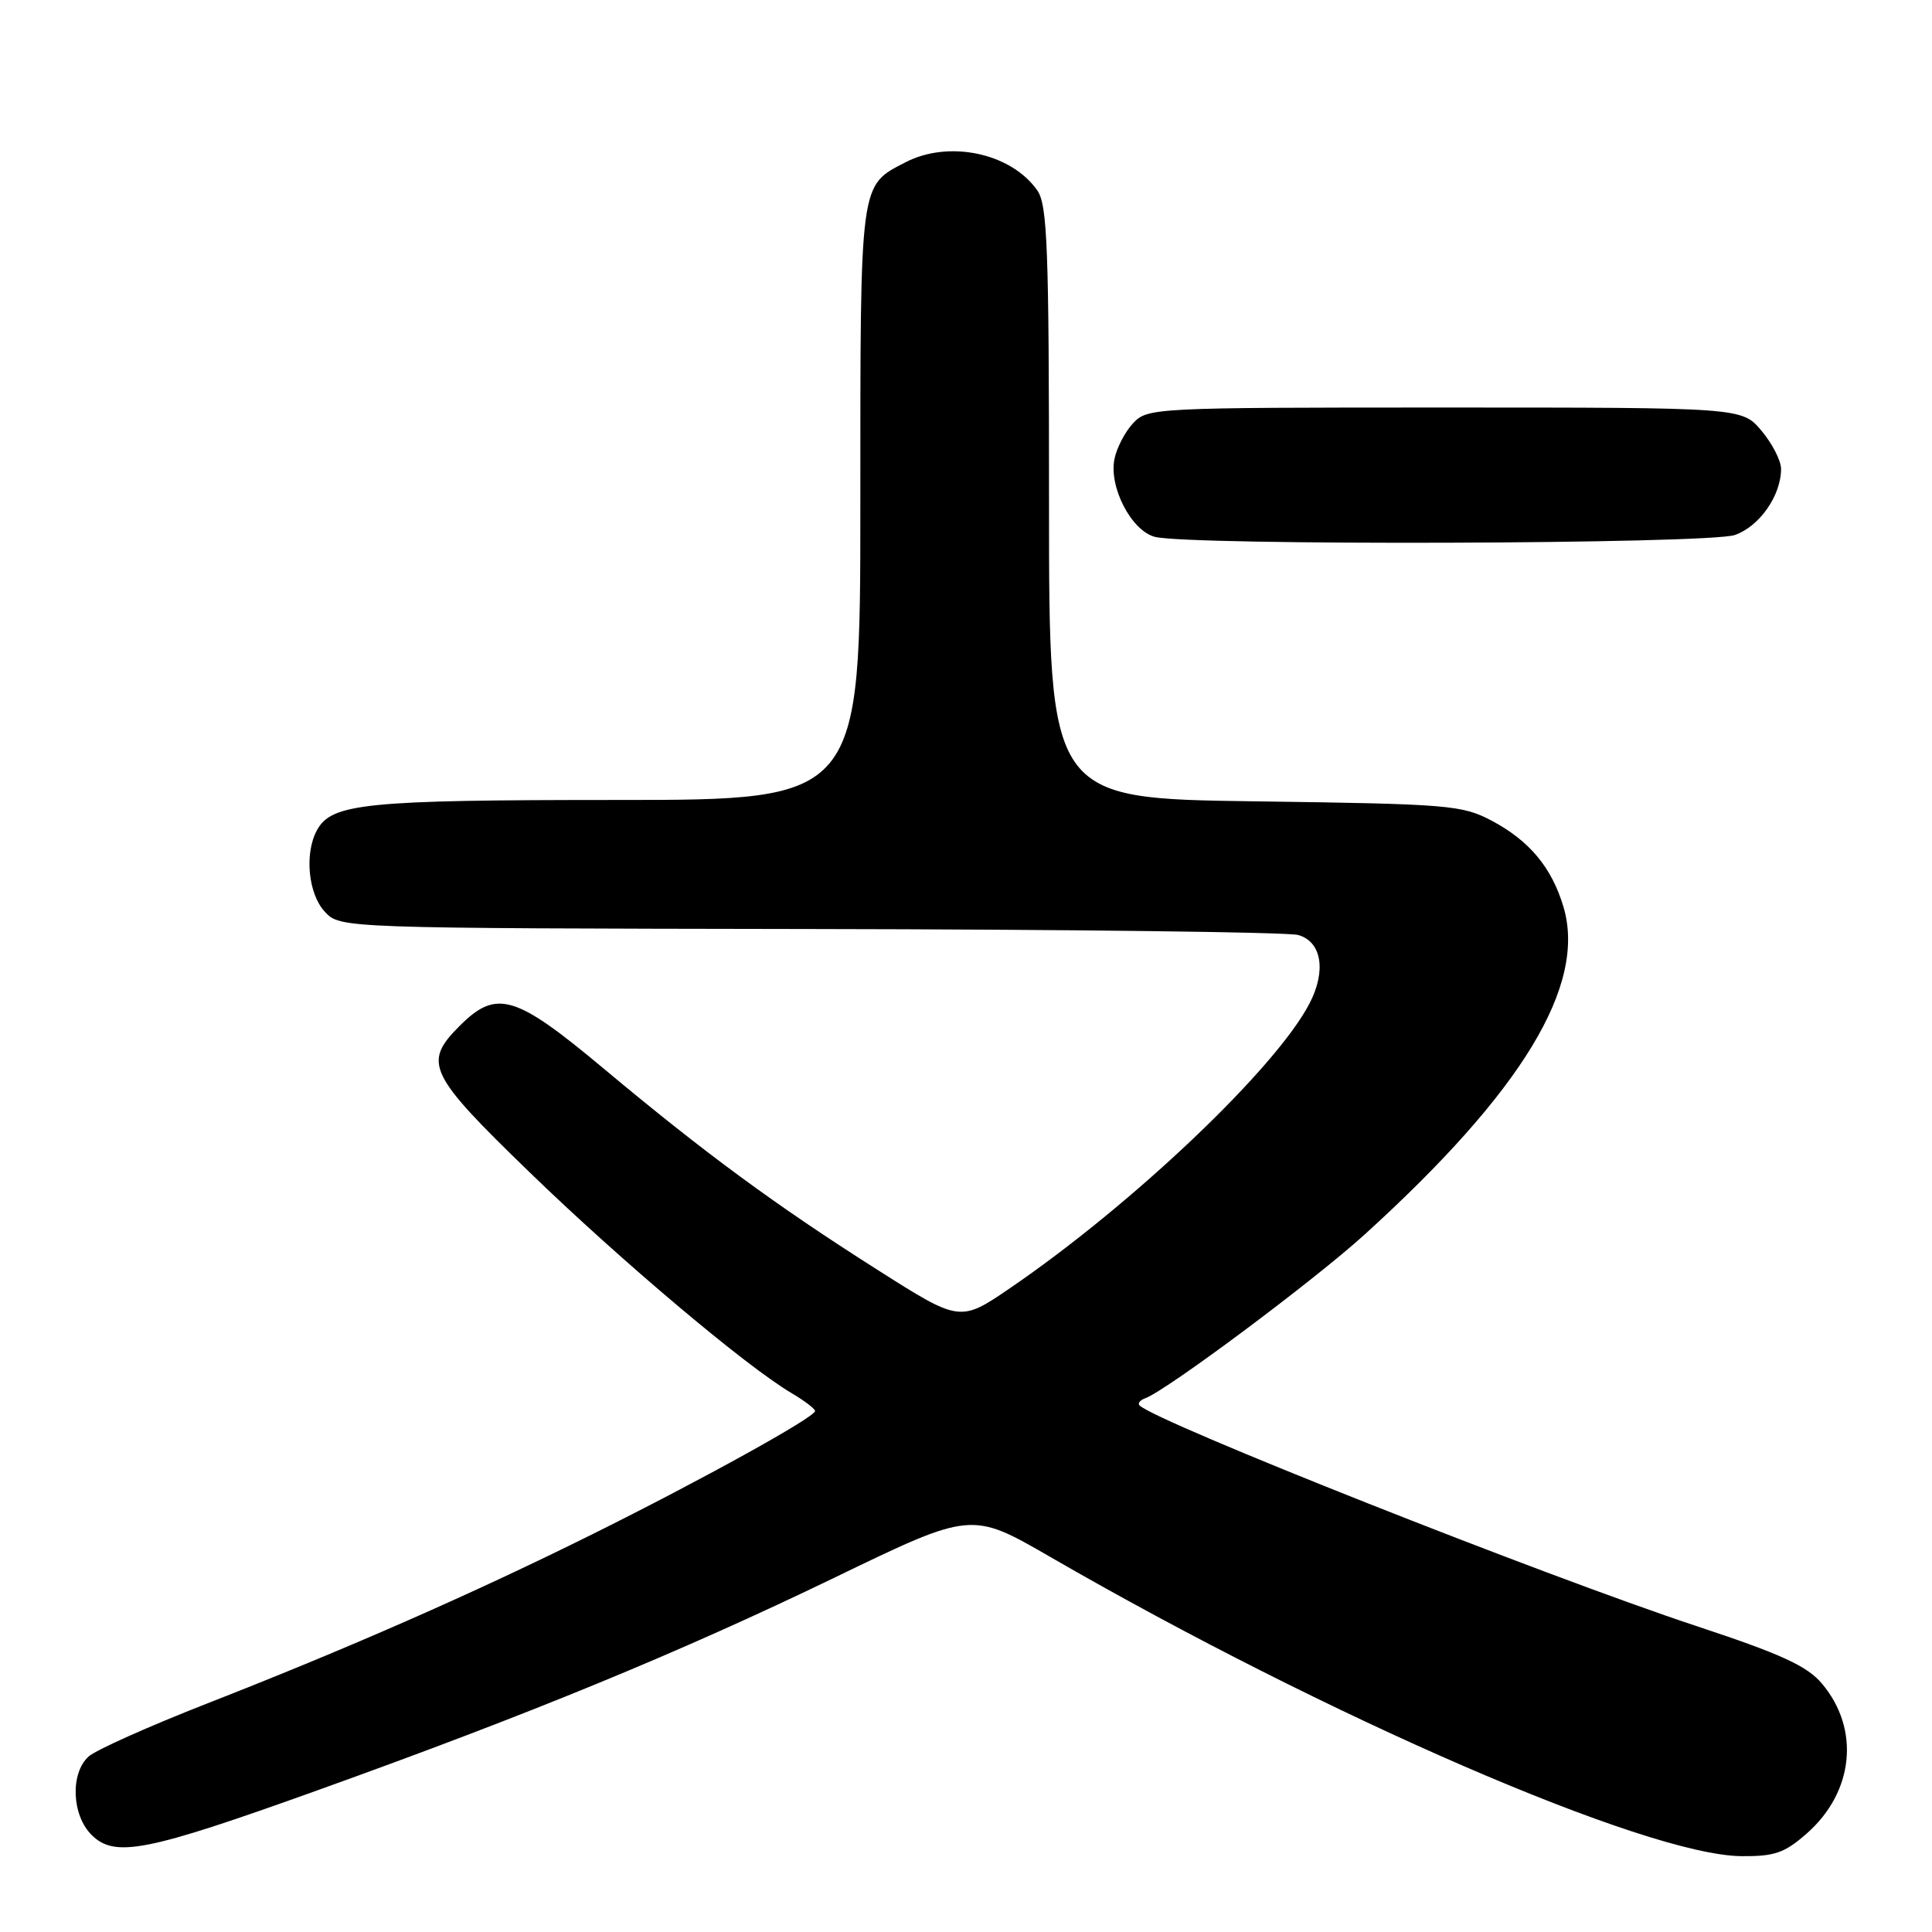 <?xml version="1.0" encoding="UTF-8" standalone="no"?>
<!DOCTYPE svg PUBLIC "-//W3C//DTD SVG 1.1//EN" "http://www.w3.org/Graphics/SVG/1.1/DTD/svg11.dtd" >
<svg xmlns="http://www.w3.org/2000/svg" xmlns:xlink="http://www.w3.org/1999/xlink" version="1.1" viewBox="0 0 256 256">
 <g >
 <path fill="currentColor"
d=" M 239.40 242.95 C 245.65 237.46 246.50 229.13 241.43 223.10 C 239.45 220.75 236.07 219.19 224.72 215.44 C 204.55 208.76 153.18 188.41 151.00 186.23 C 150.72 185.95 151.06 185.53 151.74 185.28 C 154.54 184.28 174.02 169.75 180.79 163.61 C 201.72 144.61 210.27 130.52 207.16 120.14 C 205.60 114.93 202.64 111.39 197.66 108.75 C 193.73 106.67 192.01 106.53 166.25 106.18 C 139.00 105.81 139.00 105.81 139.00 66.63 C 139.00 32.74 138.79 27.14 137.44 25.22 C 133.98 20.28 125.75 18.53 120.01 21.49 C 113.87 24.67 114.00 23.69 114.00 66.72 C 114.00 106.00 114.00 106.00 81.65 106.00 C 48.31 106.00 43.90 106.45 41.98 110.04 C 40.32 113.13 40.85 118.46 43.04 120.81 C 45.08 123.00 45.08 123.00 107.29 123.10 C 141.51 123.15 170.62 123.51 172.00 123.89 C 175.12 124.75 175.77 128.61 173.53 132.94 C 169.11 141.50 150.12 159.55 133.90 170.64 C 127.21 175.21 127.21 175.21 116.24 168.24 C 102.78 159.70 93.40 152.80 80.00 141.60 C 68.27 131.79 65.80 131.05 60.92 135.92 C 56.01 140.83 56.70 142.28 70.19 155.35 C 82.31 167.09 98.82 181.01 104.86 184.58 C 106.59 185.60 108.00 186.67 108.00 186.97 C 107.99 187.79 92.94 196.12 78.50 203.29 C 62.70 211.14 46.14 218.41 27.50 225.70 C 19.80 228.71 12.71 231.88 11.75 232.74 C 9.30 234.94 9.49 240.49 12.12 243.12 C 15.20 246.20 19.32 245.39 42.00 237.25 C 70.23 227.12 90.04 218.97 110.61 209.03 C 128.72 200.27 128.72 200.27 139.11 206.27 C 175.86 227.51 218.13 245.82 230.72 245.95 C 235.14 245.99 236.45 245.54 239.40 242.95 Z  M 229.88 70.89 C 233.14 69.75 236.00 65.66 236.00 62.13 C 236.00 61.04 234.83 58.77 233.41 57.08 C 230.82 54.00 230.82 54.00 191.45 54.00 C 152.86 54.00 152.04 54.04 150.14 56.08 C 149.07 57.22 147.96 59.36 147.67 60.83 C 146.92 64.54 149.90 70.29 153.00 71.13 C 157.43 72.32 226.39 72.11 229.88 70.89 Z "/>
</g>
</svg>
